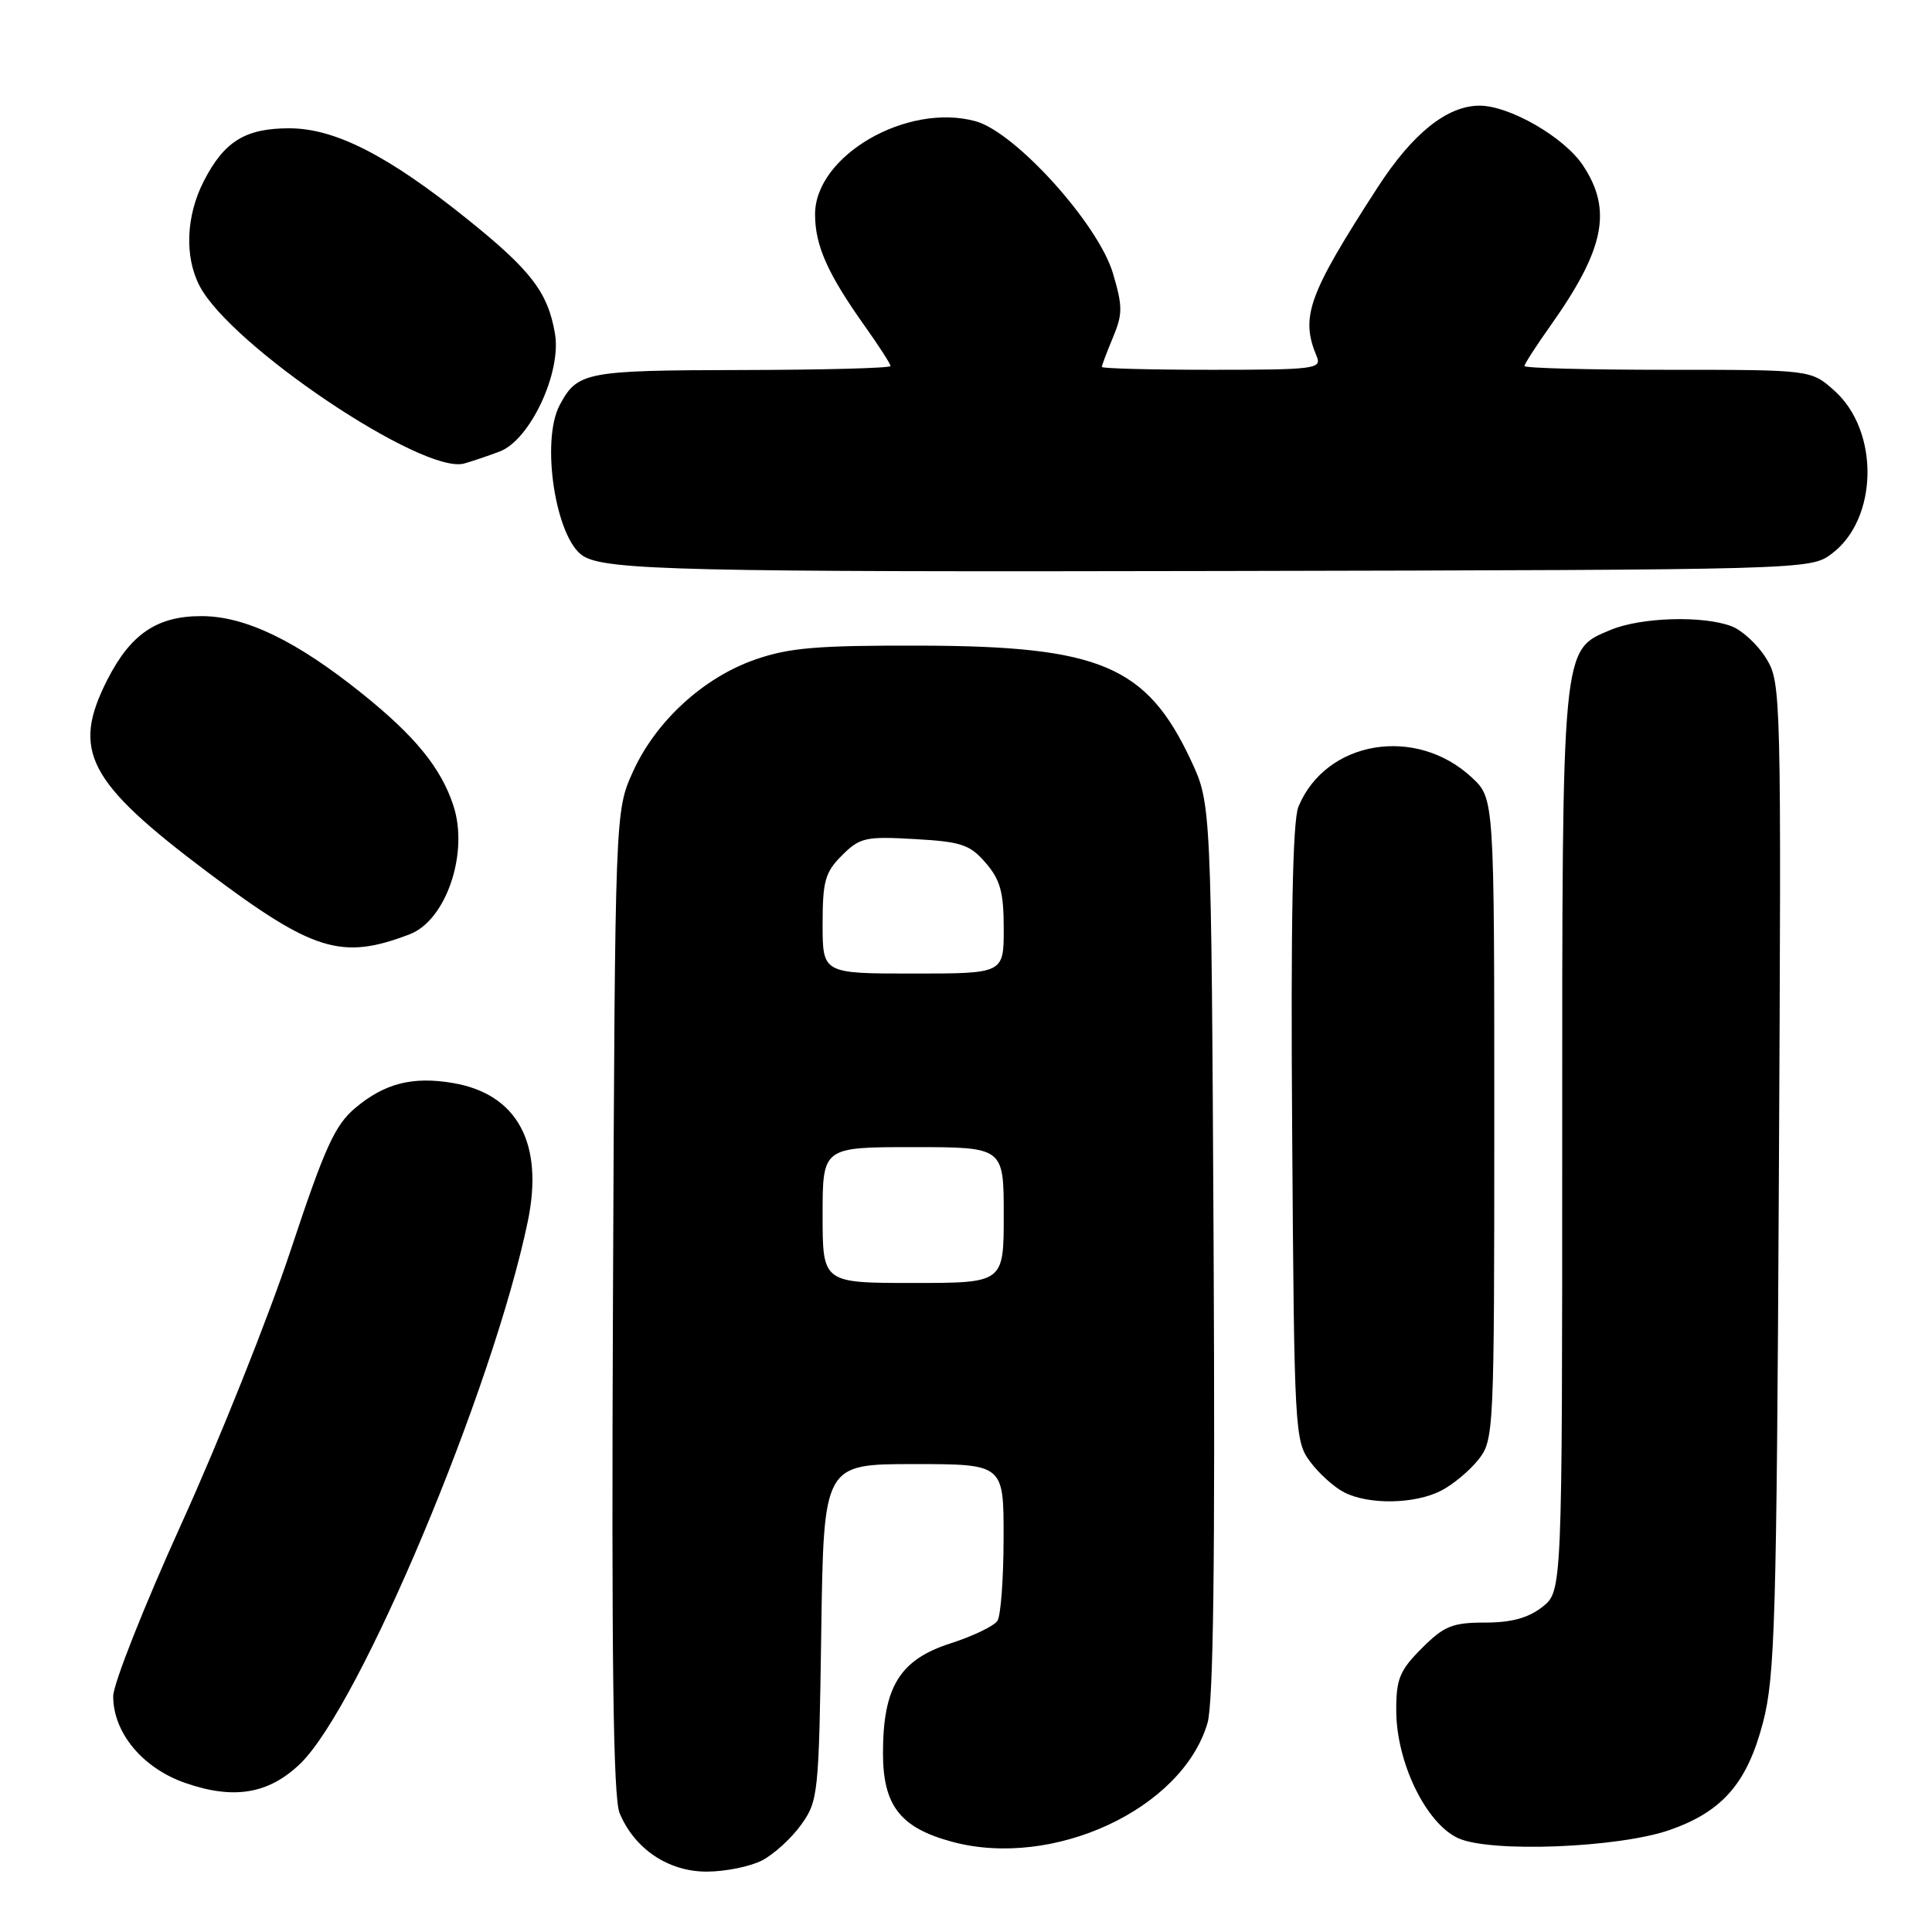 <?xml version="1.0" encoding="UTF-8" standalone="no"?>
<!DOCTYPE svg PUBLIC "-//W3C//DTD SVG 1.1//EN" "http://www.w3.org/Graphics/SVG/1.1/DTD/svg11.dtd" >
<svg xmlns="http://www.w3.org/2000/svg" xmlns:xlink="http://www.w3.org/1999/xlink" version="1.1" viewBox="0 0 256 256">
 <g >
 <path fill="currentColor"
d=" M 100.97 246.52 C 102.55 245.70 104.89 243.56 106.17 241.77 C 108.42 238.62 108.51 237.69 108.82 216.25 C 109.14 194.00 109.14 194.00 121.07 194.00 C 133.00 194.00 133.00 194.00 132.98 203.75 C 132.98 209.11 132.61 214.07 132.17 214.76 C 131.73 215.45 128.92 216.80 125.94 217.76 C 119.23 219.91 117.00 223.53 117.00 232.30 C 117.00 239.24 119.29 242.19 126.14 244.04 C 139.54 247.67 156.66 239.71 160.00 228.31 C 160.78 225.64 161.02 206.78 160.81 165.50 C 160.50 106.50 160.50 106.50 157.80 100.74 C 151.94 88.23 145.77 85.61 122.00 85.55 C 108.33 85.51 104.57 85.82 100.08 87.39 C 93.20 89.78 86.89 95.57 83.86 102.27 C 81.50 107.50 81.50 107.50 81.22 172.47 C 81.02 219.99 81.25 238.20 82.10 240.24 C 84.06 244.98 88.55 248.00 93.63 248.00 C 96.09 248.00 99.39 247.33 100.97 246.52 Z  M 221.28 242.47 C 228.24 240.03 231.51 236.26 233.60 228.26 C 235.19 222.20 235.41 214.75 235.71 156.00 C 236.04 91.69 236.01 90.44 234.02 87.23 C 232.91 85.42 230.84 83.51 229.43 82.98 C 225.66 81.54 217.44 81.79 213.43 83.46 C 206.90 86.19 207.00 85.10 207.00 151.40 C 207.00 210.85 207.00 210.85 204.37 212.93 C 202.50 214.39 200.27 215.00 196.77 215.00 C 192.45 215.00 191.35 215.45 188.40 218.40 C 185.46 221.34 185.00 222.46 185.01 226.65 C 185.02 233.52 188.95 241.62 193.22 243.57 C 197.49 245.52 214.50 244.85 221.28 242.47 Z  M 39.77 233.71 C 47.66 226.13 65.33 184.04 69.94 161.82 C 72.08 151.47 68.54 144.94 59.99 143.50 C 54.68 142.60 50.96 143.55 47.10 146.79 C 44.37 149.08 43.05 151.99 38.51 165.68 C 35.56 174.57 29.06 190.85 24.07 201.84 C 19.08 212.84 15.00 223.15 15.00 224.77 C 15.00 229.59 18.88 234.27 24.52 236.24 C 30.97 238.49 35.58 237.73 39.77 233.71 Z  M 190.96 197.52 C 192.54 196.71 194.76 194.85 195.91 193.39 C 197.95 190.79 198.00 189.81 198.00 148.27 C 198.00 105.80 198.00 105.80 195.03 103.03 C 187.62 96.11 175.68 98.11 172.05 106.89 C 171.28 108.75 171.02 122.03 171.22 150.21 C 171.49 189.69 171.56 190.94 173.60 193.68 C 174.75 195.23 176.77 197.06 178.10 197.74 C 181.37 199.42 187.49 199.31 190.96 197.52 Z  M 54.30 123.79 C 59.12 121.94 62.15 113.00 60.07 106.73 C 58.43 101.74 55.01 97.55 47.99 91.91 C 39.27 84.91 32.55 81.66 26.75 81.64 C 20.86 81.61 17.34 83.97 14.25 90.02 C 9.42 99.48 11.56 103.59 27.56 115.61 C 41.52 126.09 45.29 127.25 54.30 123.79 Z  M 242.68 73.40 C 248.87 68.81 249.08 57.14 243.07 51.77 C 239.97 49.00 239.97 49.00 220.98 49.00 C 210.54 49.00 202.00 48.78 202.00 48.50 C 202.00 48.23 203.52 45.87 205.38 43.25 C 212.62 33.05 213.69 27.84 209.74 21.90 C 207.26 18.17 200.02 14.00 196.04 14.00 C 191.75 14.01 187.17 17.68 182.55 24.82 C 173.32 39.09 172.27 42.00 174.48 47.25 C 175.16 48.87 174.13 49.00 160.61 49.00 C 152.57 49.00 146.00 48.83 146.00 48.62 C 146.00 48.41 146.66 46.66 147.47 44.72 C 148.77 41.61 148.77 40.60 147.47 36.21 C 145.53 29.68 134.56 17.53 129.29 16.07 C 120.20 13.56 108.00 20.63 108.00 28.39 C 108.00 32.54 109.66 36.27 114.62 43.25 C 116.48 45.87 118.00 48.23 118.00 48.50 C 118.00 48.78 109.11 49.01 98.25 49.03 C 77.59 49.07 76.51 49.27 74.16 53.68 C 71.62 58.47 73.64 71.42 77.28 73.68 C 80.33 75.56 90.88 75.81 162.18 75.66 C 239.35 75.50 239.87 75.49 242.68 73.40 Z  M 66.23 59.82 C 70.24 58.28 74.41 49.39 73.54 44.23 C 72.61 38.75 70.39 35.84 61.94 29.05 C 51.42 20.59 44.38 17.00 38.33 17.00 C 32.49 17.00 29.69 18.74 26.99 24.03 C 24.65 28.61 24.43 34.00 26.44 37.87 C 30.53 45.80 56.04 62.92 61.50 61.42 C 62.60 61.11 64.73 60.39 66.23 59.82 Z  M 109.00 161.00 C 109.00 152.00 109.00 152.00 121.00 152.00 C 133.00 152.00 133.00 152.00 133.00 161.00 C 133.00 170.00 133.00 170.00 121.00 170.00 C 109.00 170.00 109.00 170.00 109.00 161.00 Z  M 109.00 122.45 C 109.00 116.76 109.33 115.57 111.56 113.35 C 113.93 110.98 114.68 110.81 121.18 111.18 C 127.40 111.53 128.52 111.91 130.62 114.35 C 132.55 116.59 133.00 118.24 133.00 123.06 C 133.00 129.00 133.00 129.00 121.00 129.00 C 109.00 129.00 109.00 129.00 109.00 122.45 Z "/>
</g>
</svg>
